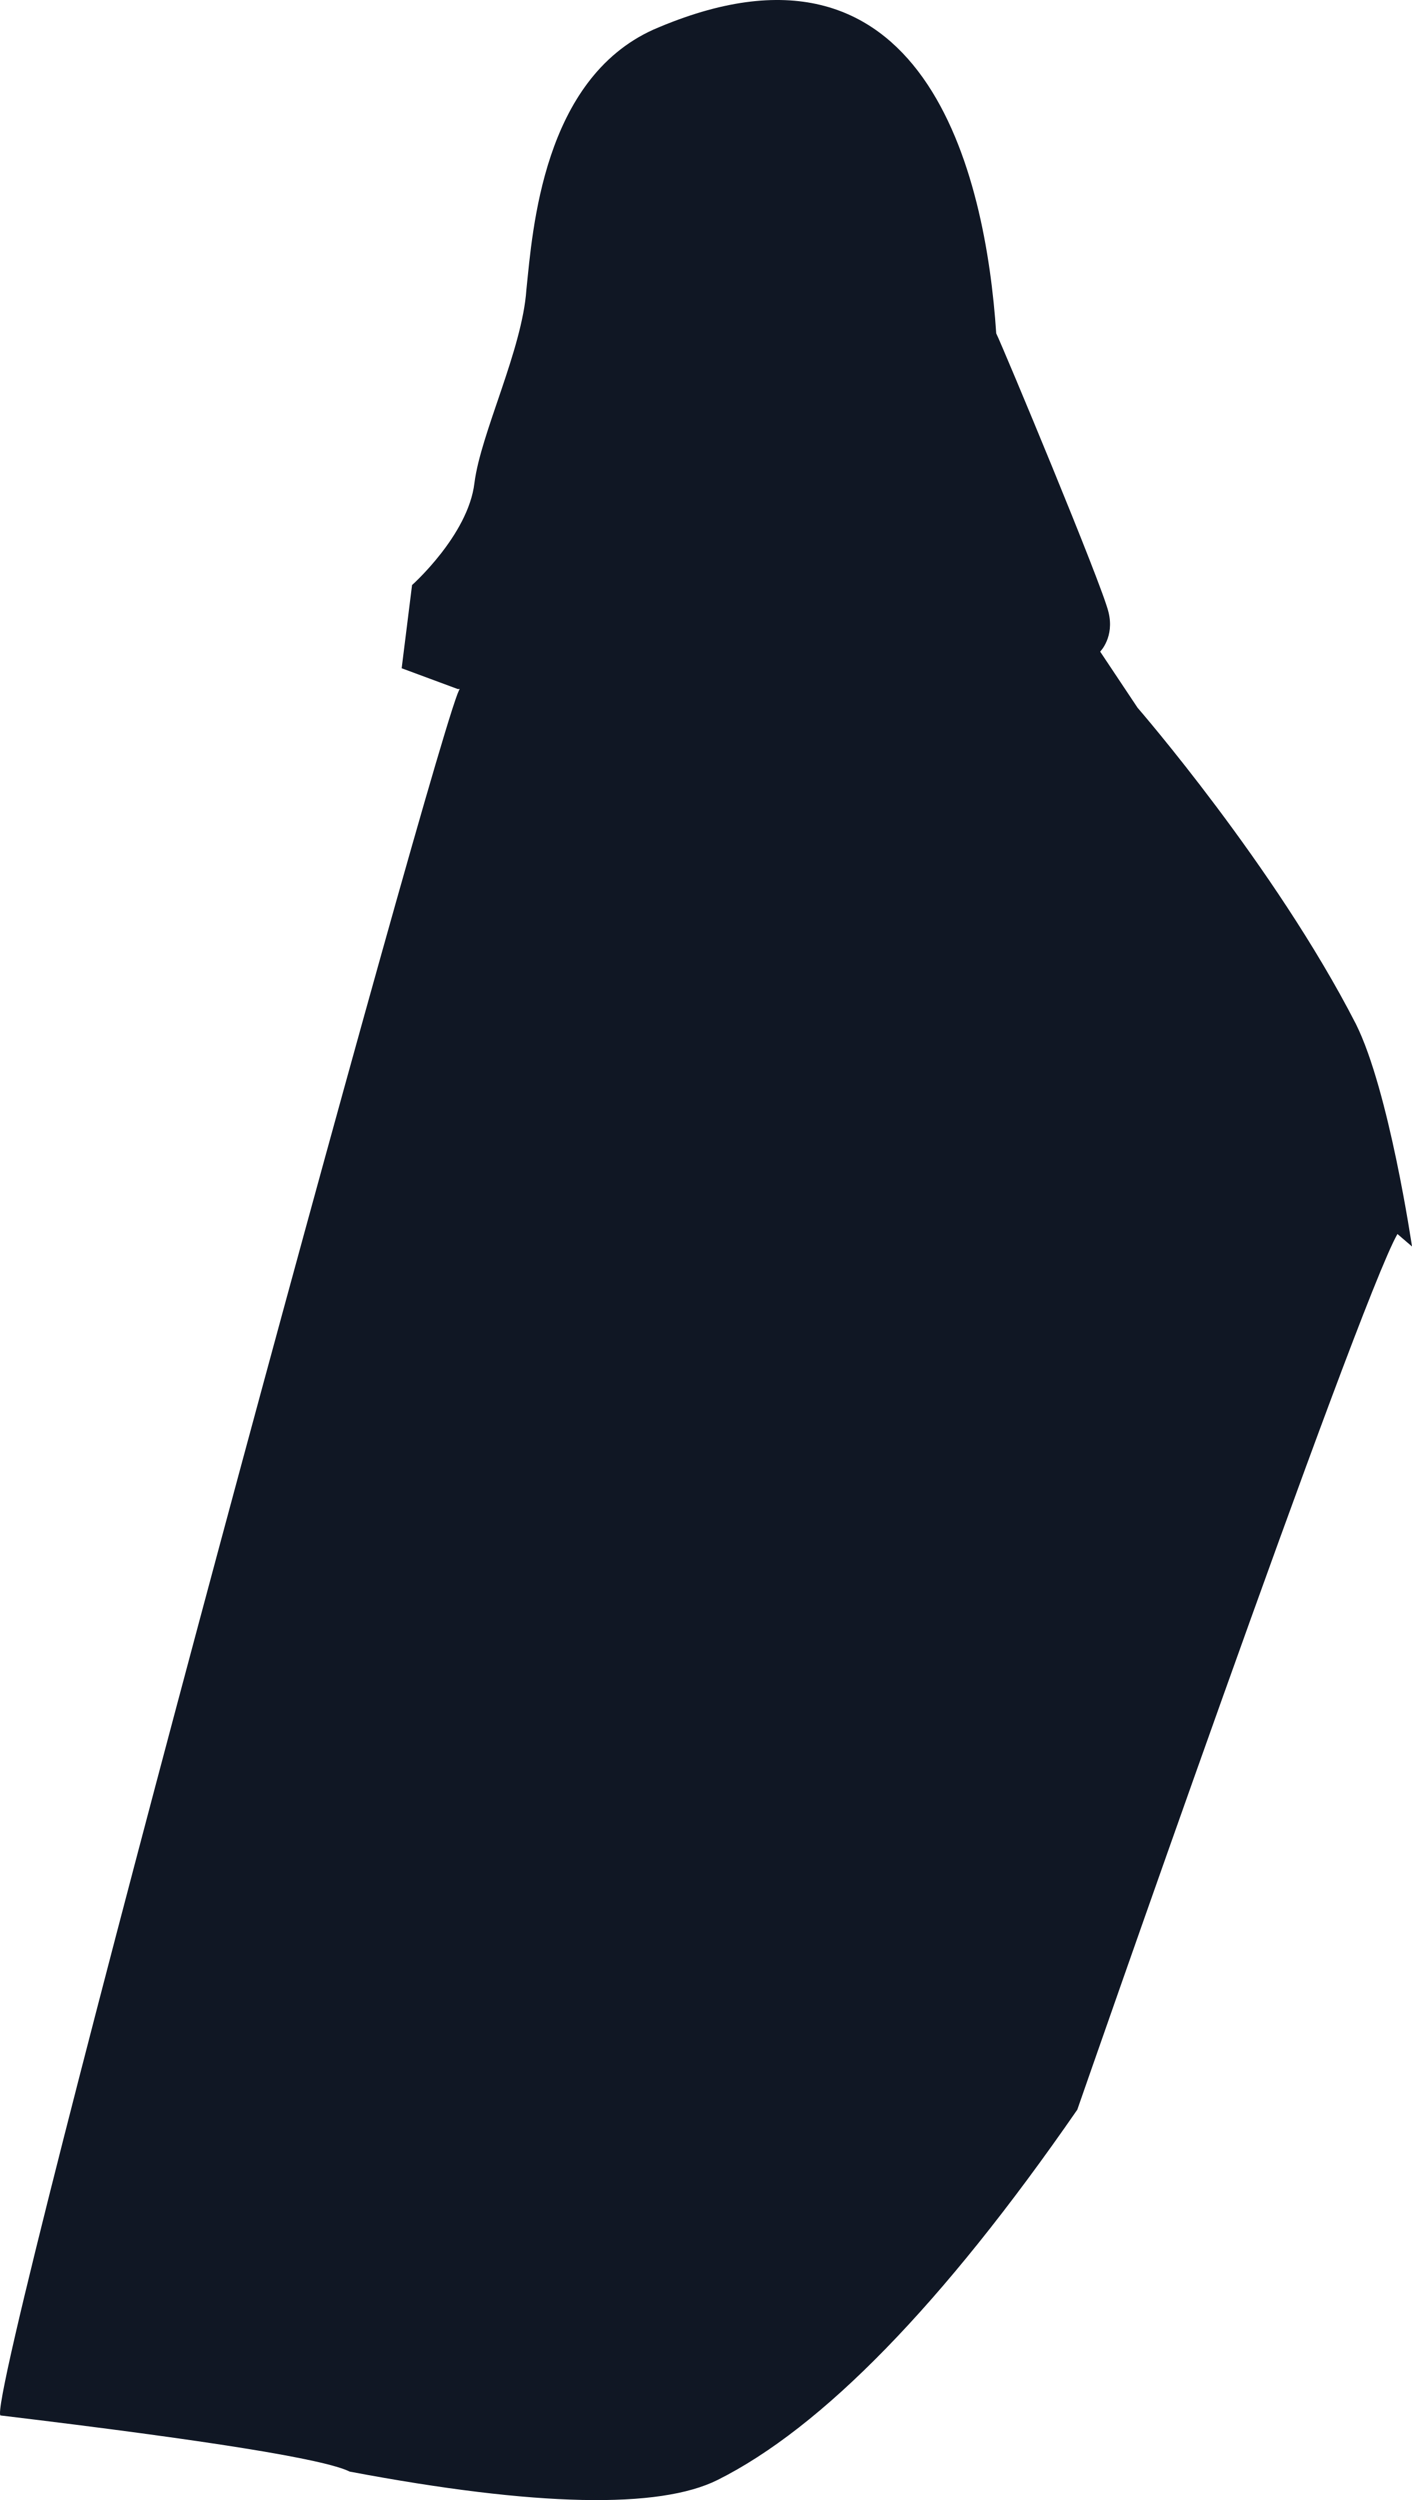 <?xml version="1.0" encoding="UTF-8" standalone="no"?>
<svg
   width="679.21"
   height="1201.98"
   viewBox="0 0 679.21 1201.98"
   version="1.1"
   id="svg5"
   sodipodi:docname="cb-layer-0882.svg"
   xmlns:inkscape="http://www.inkscape.org/namespaces/inkscape"
   xmlns:sodipodi="http://sodipodi.sourceforge.net/DTD/sodipodi-0.dtd"
   xmlns="http://www.w3.org/2000/svg"
   xmlns:svg="http://www.w3.org/2000/svg">
  <sodipodi:namedview
     id="namedview7"
     pagecolor="#ffffff"
     bordercolor="#666666"
     borderopacity="1.0"
     inkscape:pageshadow="2"
     inkscape:pageopacity="0.0"
     inkscape:pagecheckerboard="0" />
  <defs
     id="defs2" />
  <path
     d="m 679.21,599.28 -7,-6 c -19,33 -154,421 -154,421 -65,94 -123,153 -173,178 -28,14 -87,13 -177,-4 -12,-6 -68,-15 -168,-27 -8,-8 215,-829 221,-830 h -1 l -27,-10 5,-40 c 0,0 27,-24 30,-49 3,-24 23,-64 25,-93 3,-29 8,-101 61,-125 131,-57 160,70 165,146 3,6 51,121 54,134 3,12 -4,19 -4,19 4,6 14,21 18,27 0,0 66,76 105,152 16,32 27,107 27,107 z"
     fill="#101724"
     id="id-110058" />
</svg>
